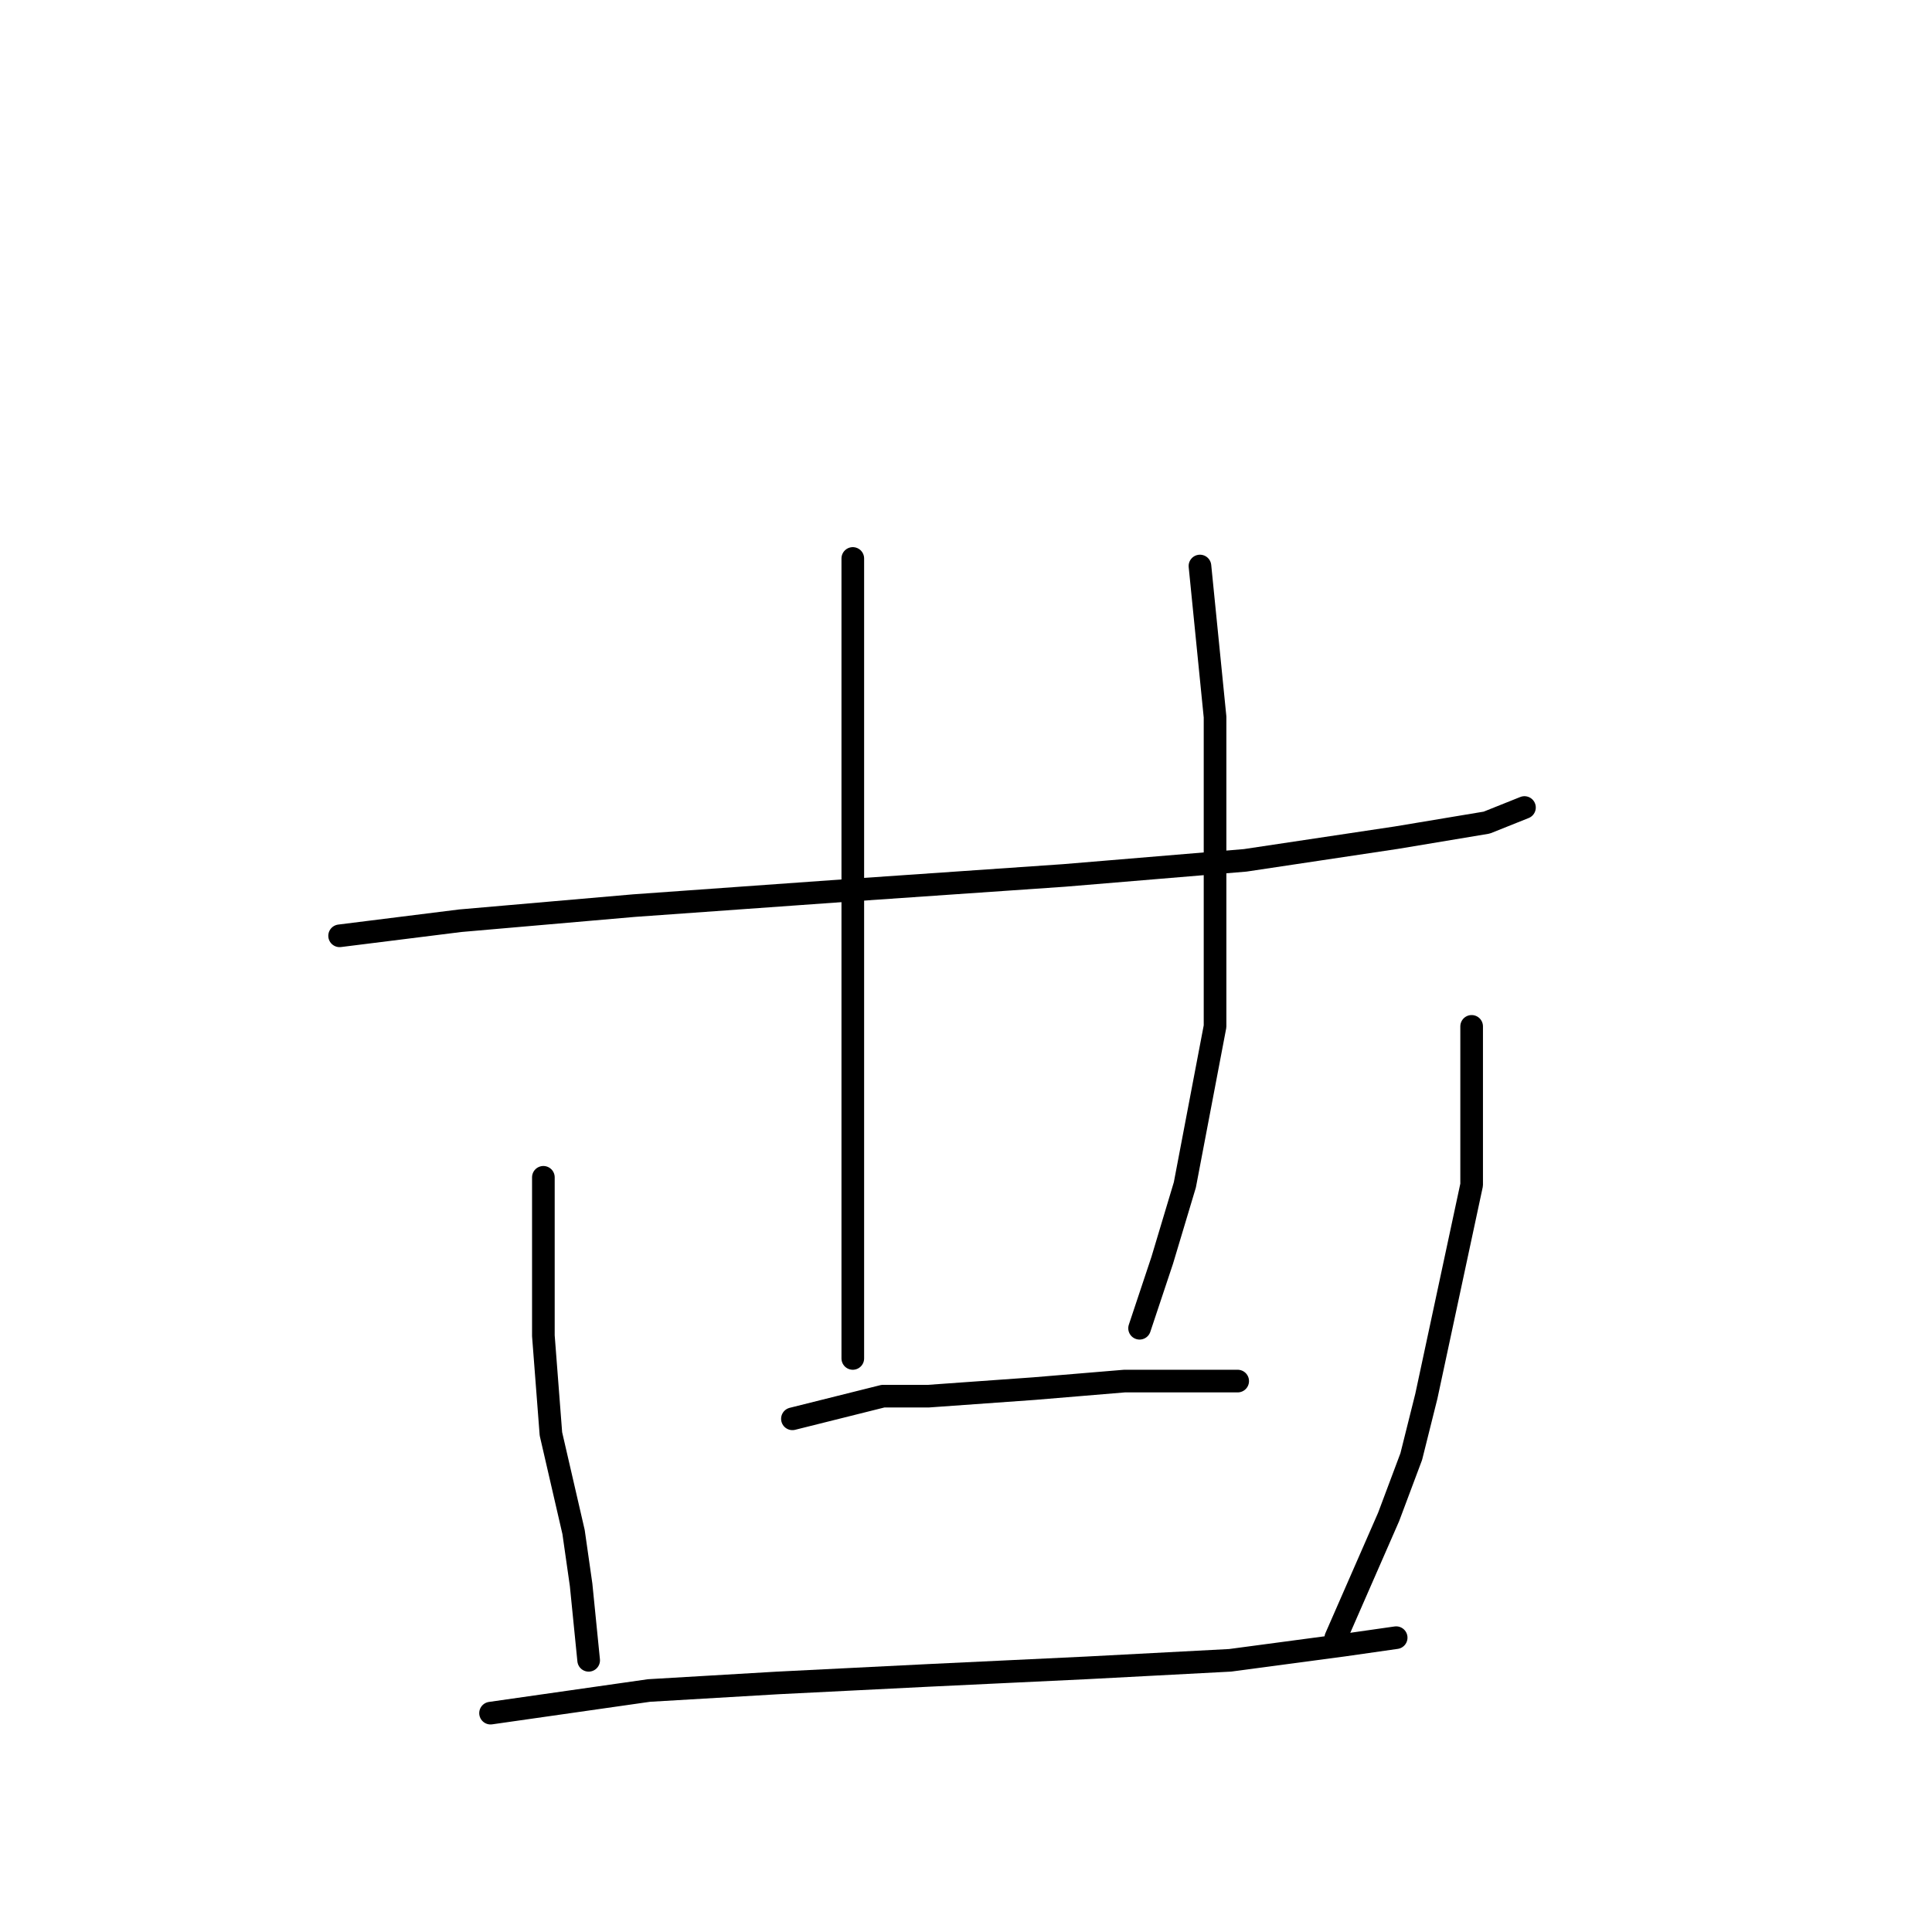 <?xml version="1.0" standalone="no"?>
    <svg width="256" height="256" xmlns="http://www.w3.org/2000/svg" version="1.1">
    <polyline stroke="black" stroke-width="3" stroke-linecap="round" fill="transparent" stroke-linejoin="round" points="45 124 61 122 84 120 112 118 141 116 165 114 185 111 197 109 202 107 202 107 " />
        <polyline stroke="black" stroke-width="3" stroke-linecap="round" fill="transparent" stroke-linejoin="round" points="113 74 113 82 113 91 113 110 113 133 113 143 113 162 113 176 113 180 113 180 " />
        <polyline stroke="black" stroke-width="3" stroke-linecap="round" fill="transparent" stroke-linejoin="round" points="159 75 161 95 161 114 161 136 157 157 154 167 151 176 151 176 " />
        <polyline stroke="black" stroke-width="3" stroke-linecap="round" fill="transparent" stroke-linejoin="round" points="105 188 117 185 123 185 137 184 149 183 161 183 164 183 164 183 " />
        <polyline stroke="black" stroke-width="3" stroke-linecap="round" fill="transparent" stroke-linejoin="round" points="72 156 72 168 72 177 73 190 76 203 77 210 78 220 78 220 " />
        <polyline stroke="black" stroke-width="3" stroke-linecap="round" fill="transparent" stroke-linejoin="round" points="65 227 86 224 103 223 123 222 144 221 163 220 178 218 185 217 185 217 " />
        <polyline stroke="black" stroke-width="3" stroke-linecap="round" fill="transparent" stroke-linejoin="round" points="195 136 195 143 195 157 189 185 187 193 184 201 177 217 177 217 " />
        </svg>